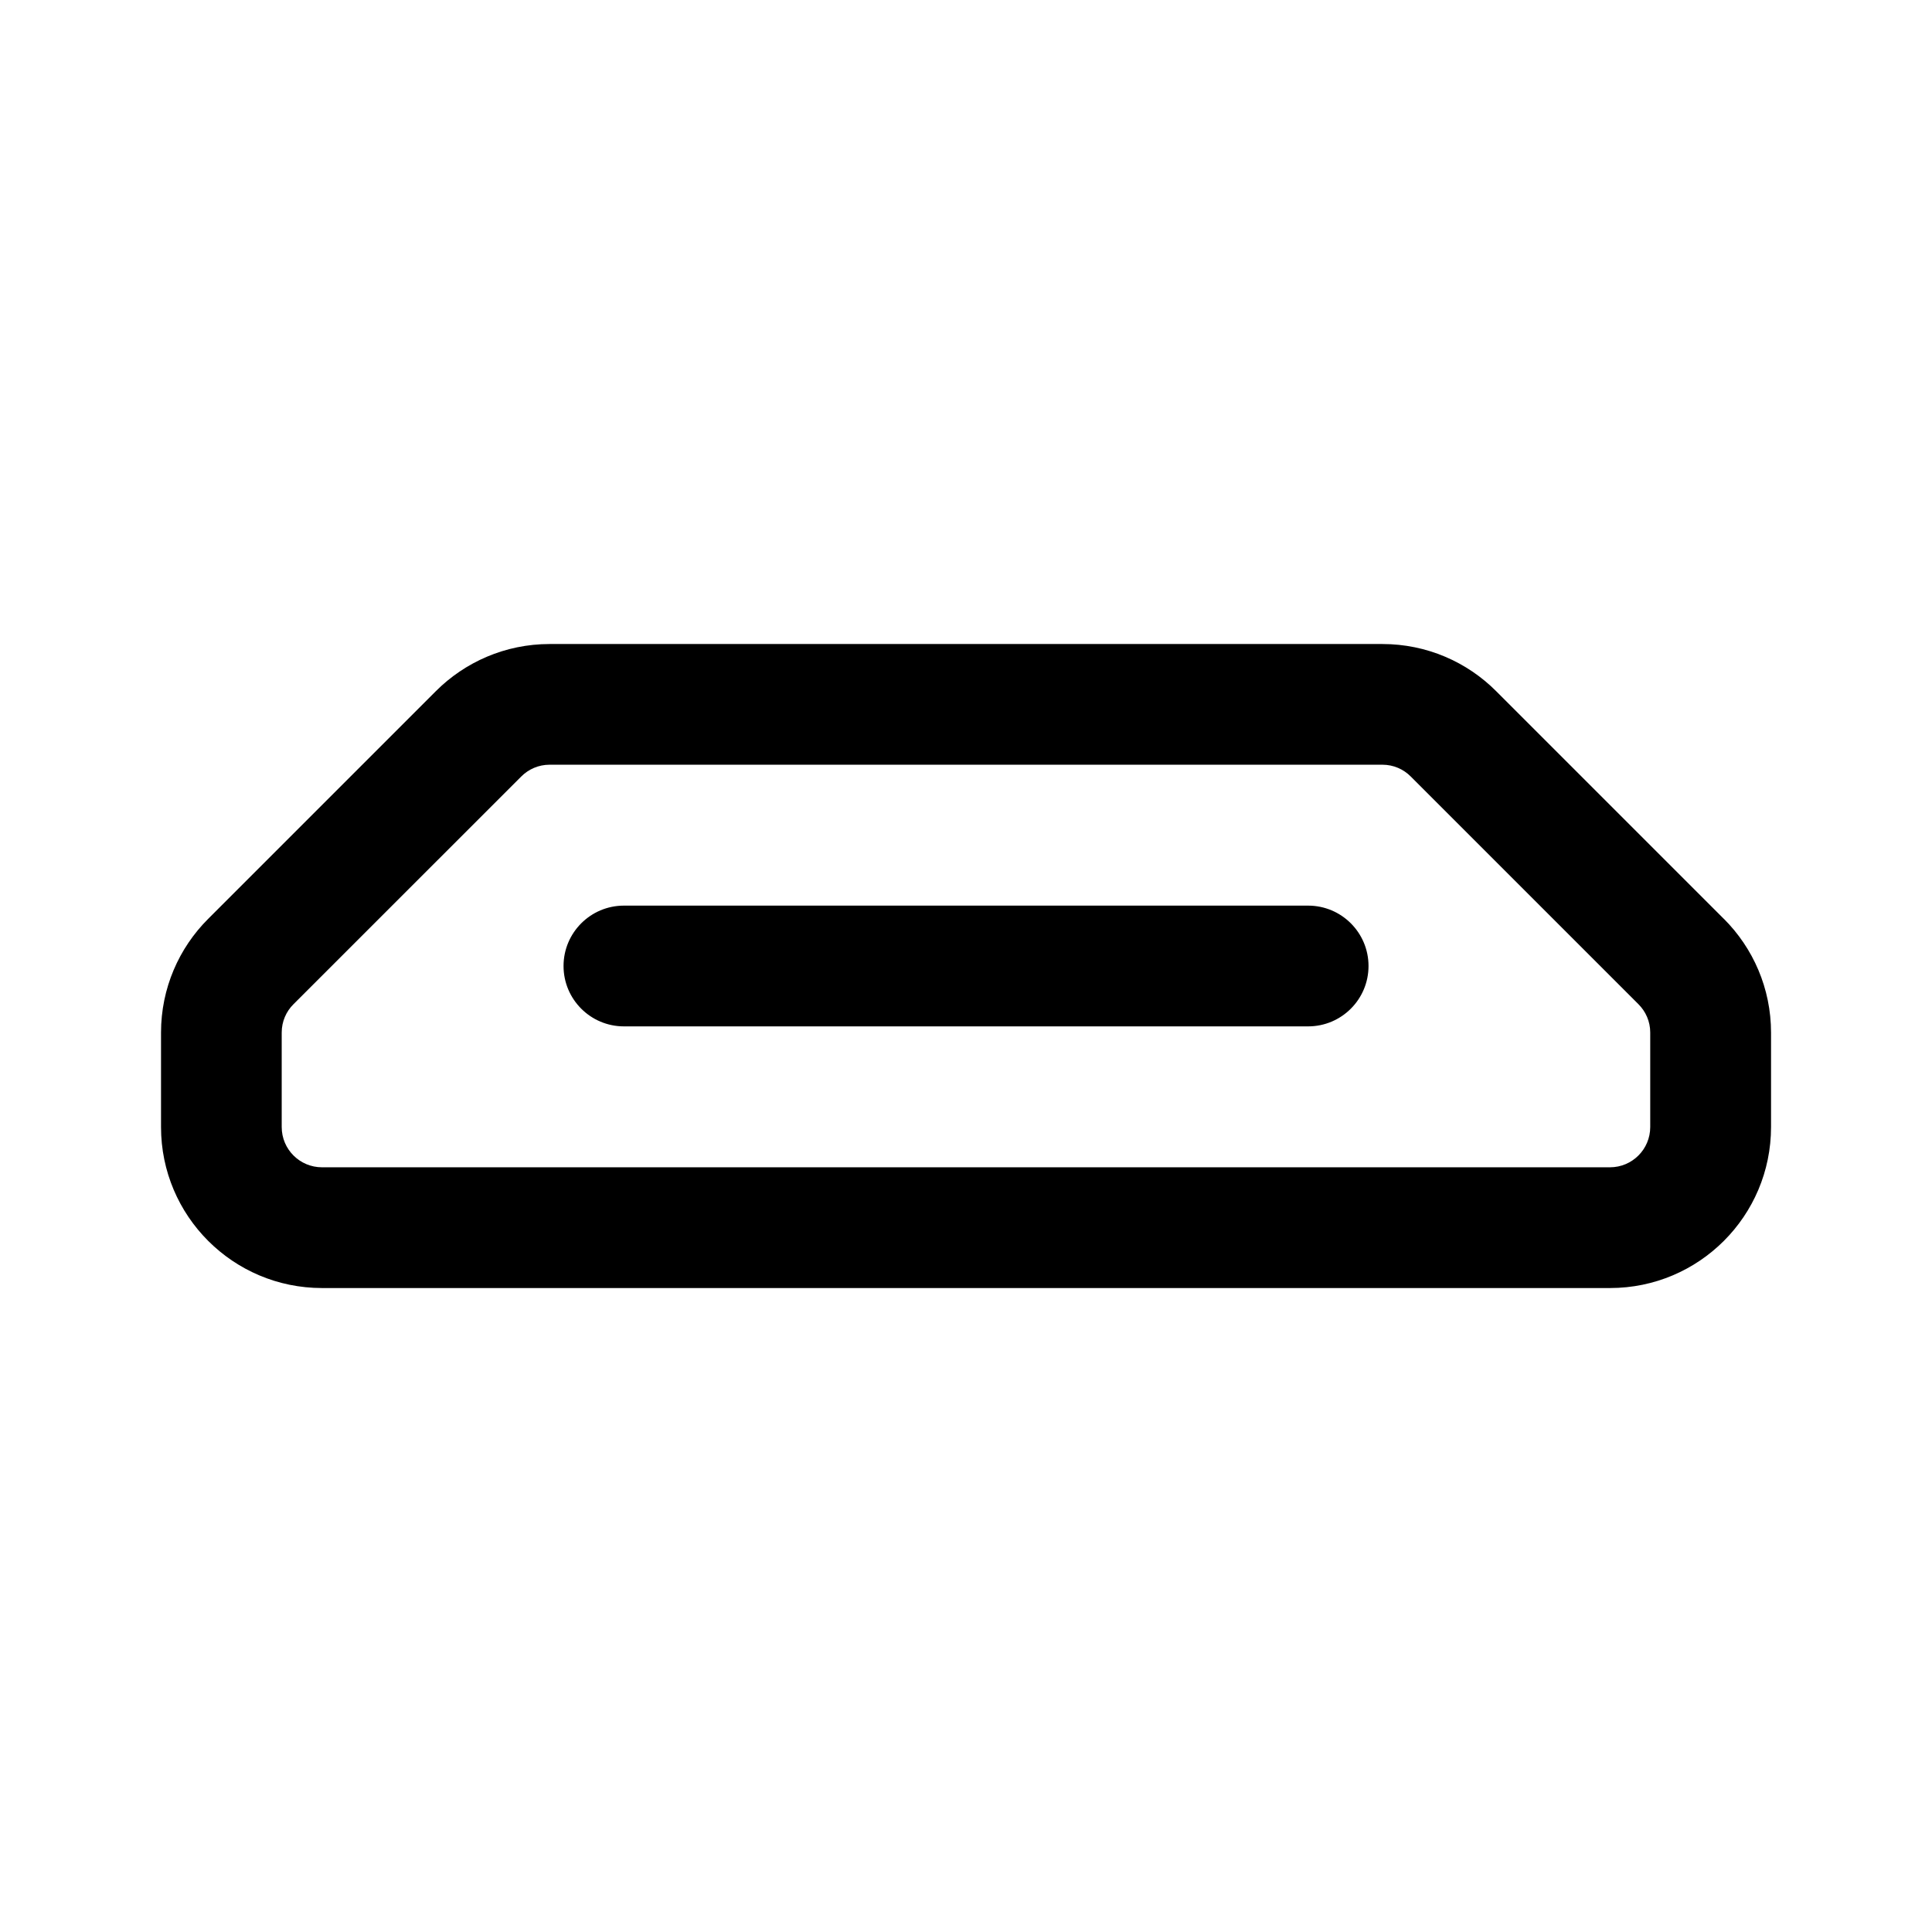 <!-- Generated by IcoMoon.io -->
<svg version="1.1" xmlns="http://www.w3.org/2000/svg" width="32" height="32" viewBox="0 0 32 32">
<title>port-hdmi</title>
<path d="M28.552 15.219l-3.771-3.771c-0.482-0.483-1.149-0.781-1.885-0.781h-13.792c-0.736 0-1.403 0.299-1.885 0.781l-3.771 3.771c-0.483 0.482-0.781 1.149-0.781 1.885v1.563c0 1.473 1.194 2.667 2.667 2.667v0h21.333c1.473 0 2.667-1.194 2.667-2.667v0-1.563c-0-0.736-0.299-1.403-0.781-1.885v0zM27.333 18.667c0 0.368-0.298 0.667-0.667 0.667v0h-21.333c-0.368 0-0.667-0.298-0.667-0.667v0-1.563c0-0.001 0-0.001 0-0.002 0-0.183 0.074-0.349 0.195-0.469l3.772-3.771c0.12-0.121 0.287-0.196 0.47-0.196 0 0 0 0 0 0h13.792c0 0 0.001 0 0.002 0 0.183 0 0.349 0.074 0.469 0.195v0l3.772 3.772c0.12 0.12 0.195 0.285 0.195 0.468 0 0.001 0 0.003 0 0.004v-0 1.561zM21.667 15h-11.333c-0.552 0-1 0.448-1 1s0.448 1 1 1v0h11.333c0.552 0 1-0.448 1-1s-0.448-1-1-1v0z"></path>
</svg>
